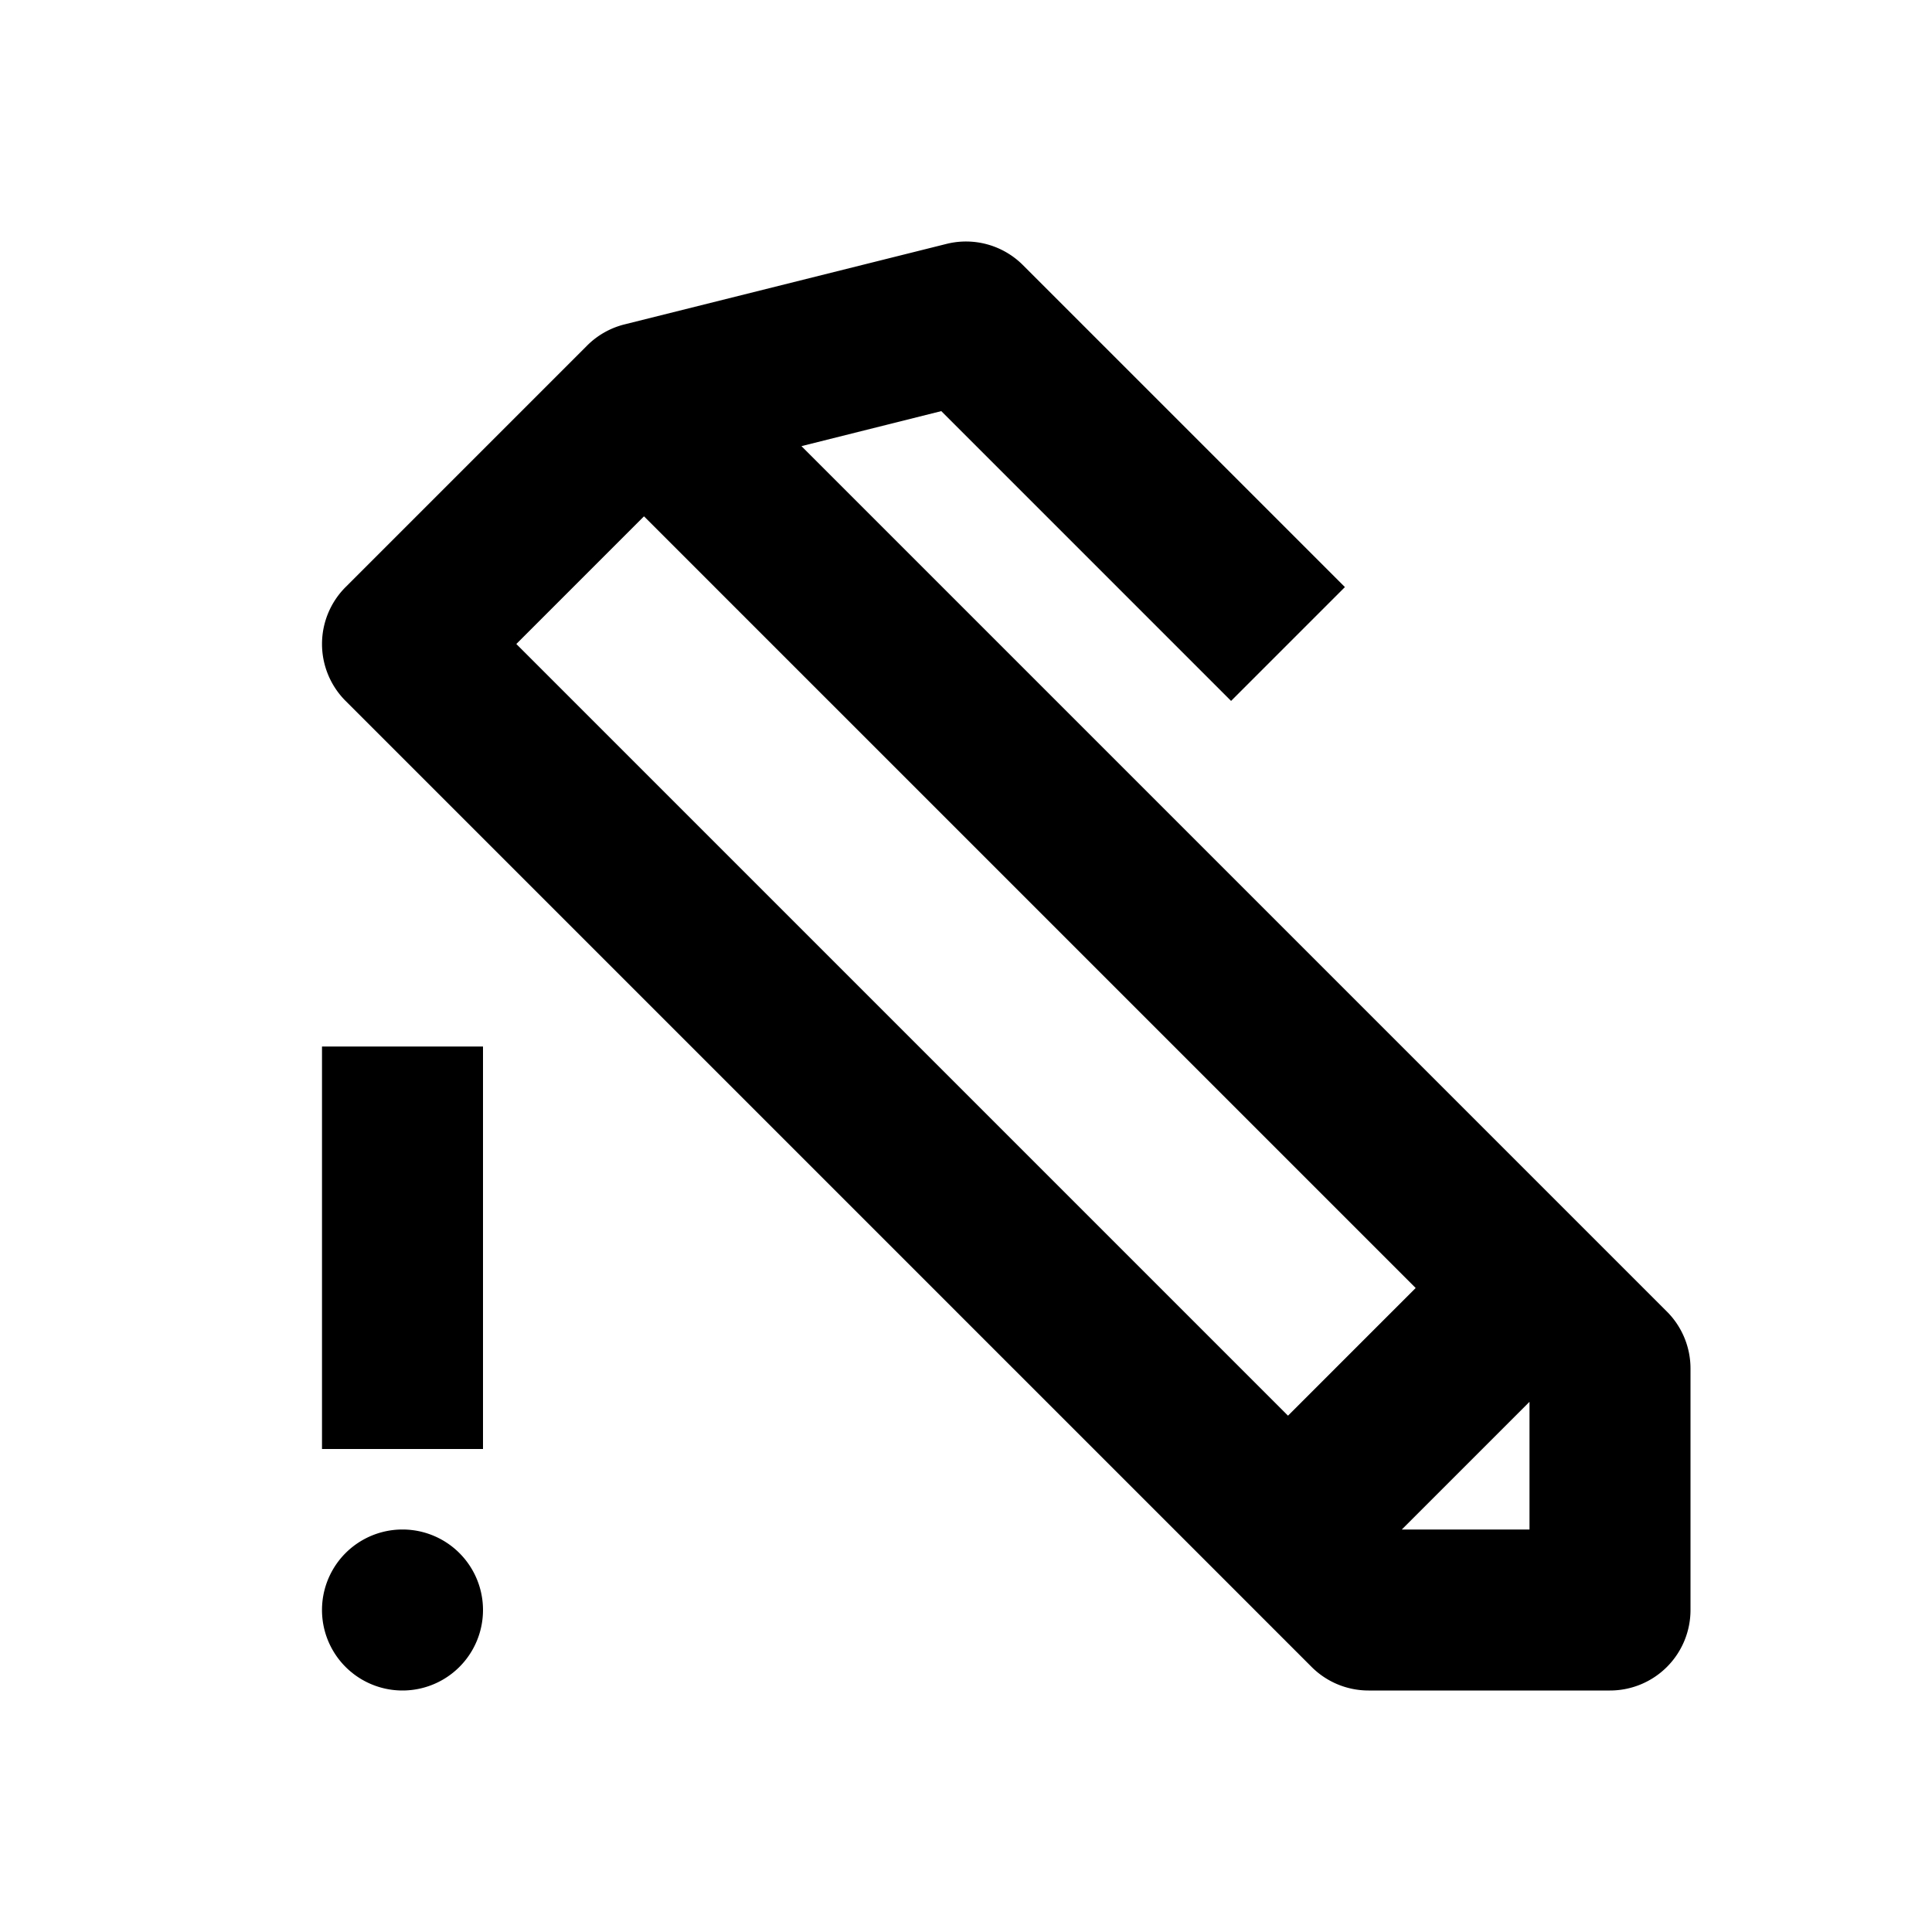 <svg xmlns="http://www.w3.org/2000/svg" width="24" height="24" fill="currentColor" viewBox="0 0 24 24">
  <path fill-rule="evenodd" d="M7.293 4.293a1 1 0 01.464-.263l4-1a1 1 0 01.95.263l4 4-1.414 1.414-3.6-3.6-1.737.435 9.744 9.744.007.007 1 1A1 1 0 0121 17v3a1 1 0 01-1 1h-3a1 1 0 01-.707-.293l-.993-.993-.007-.007-11-11a1 1 0 010-1.414l3-3zM17.586 16L8 6.414 6.414 8 16 17.586 17.586 16zM19 19v-1.586L17.414 19H19z" clip-rule="evenodd"/>
  <path d="M6 13v5H4v-5h2zM5 21a1 1 0 100-2 1 1 0 000 2z"/>
</svg>

